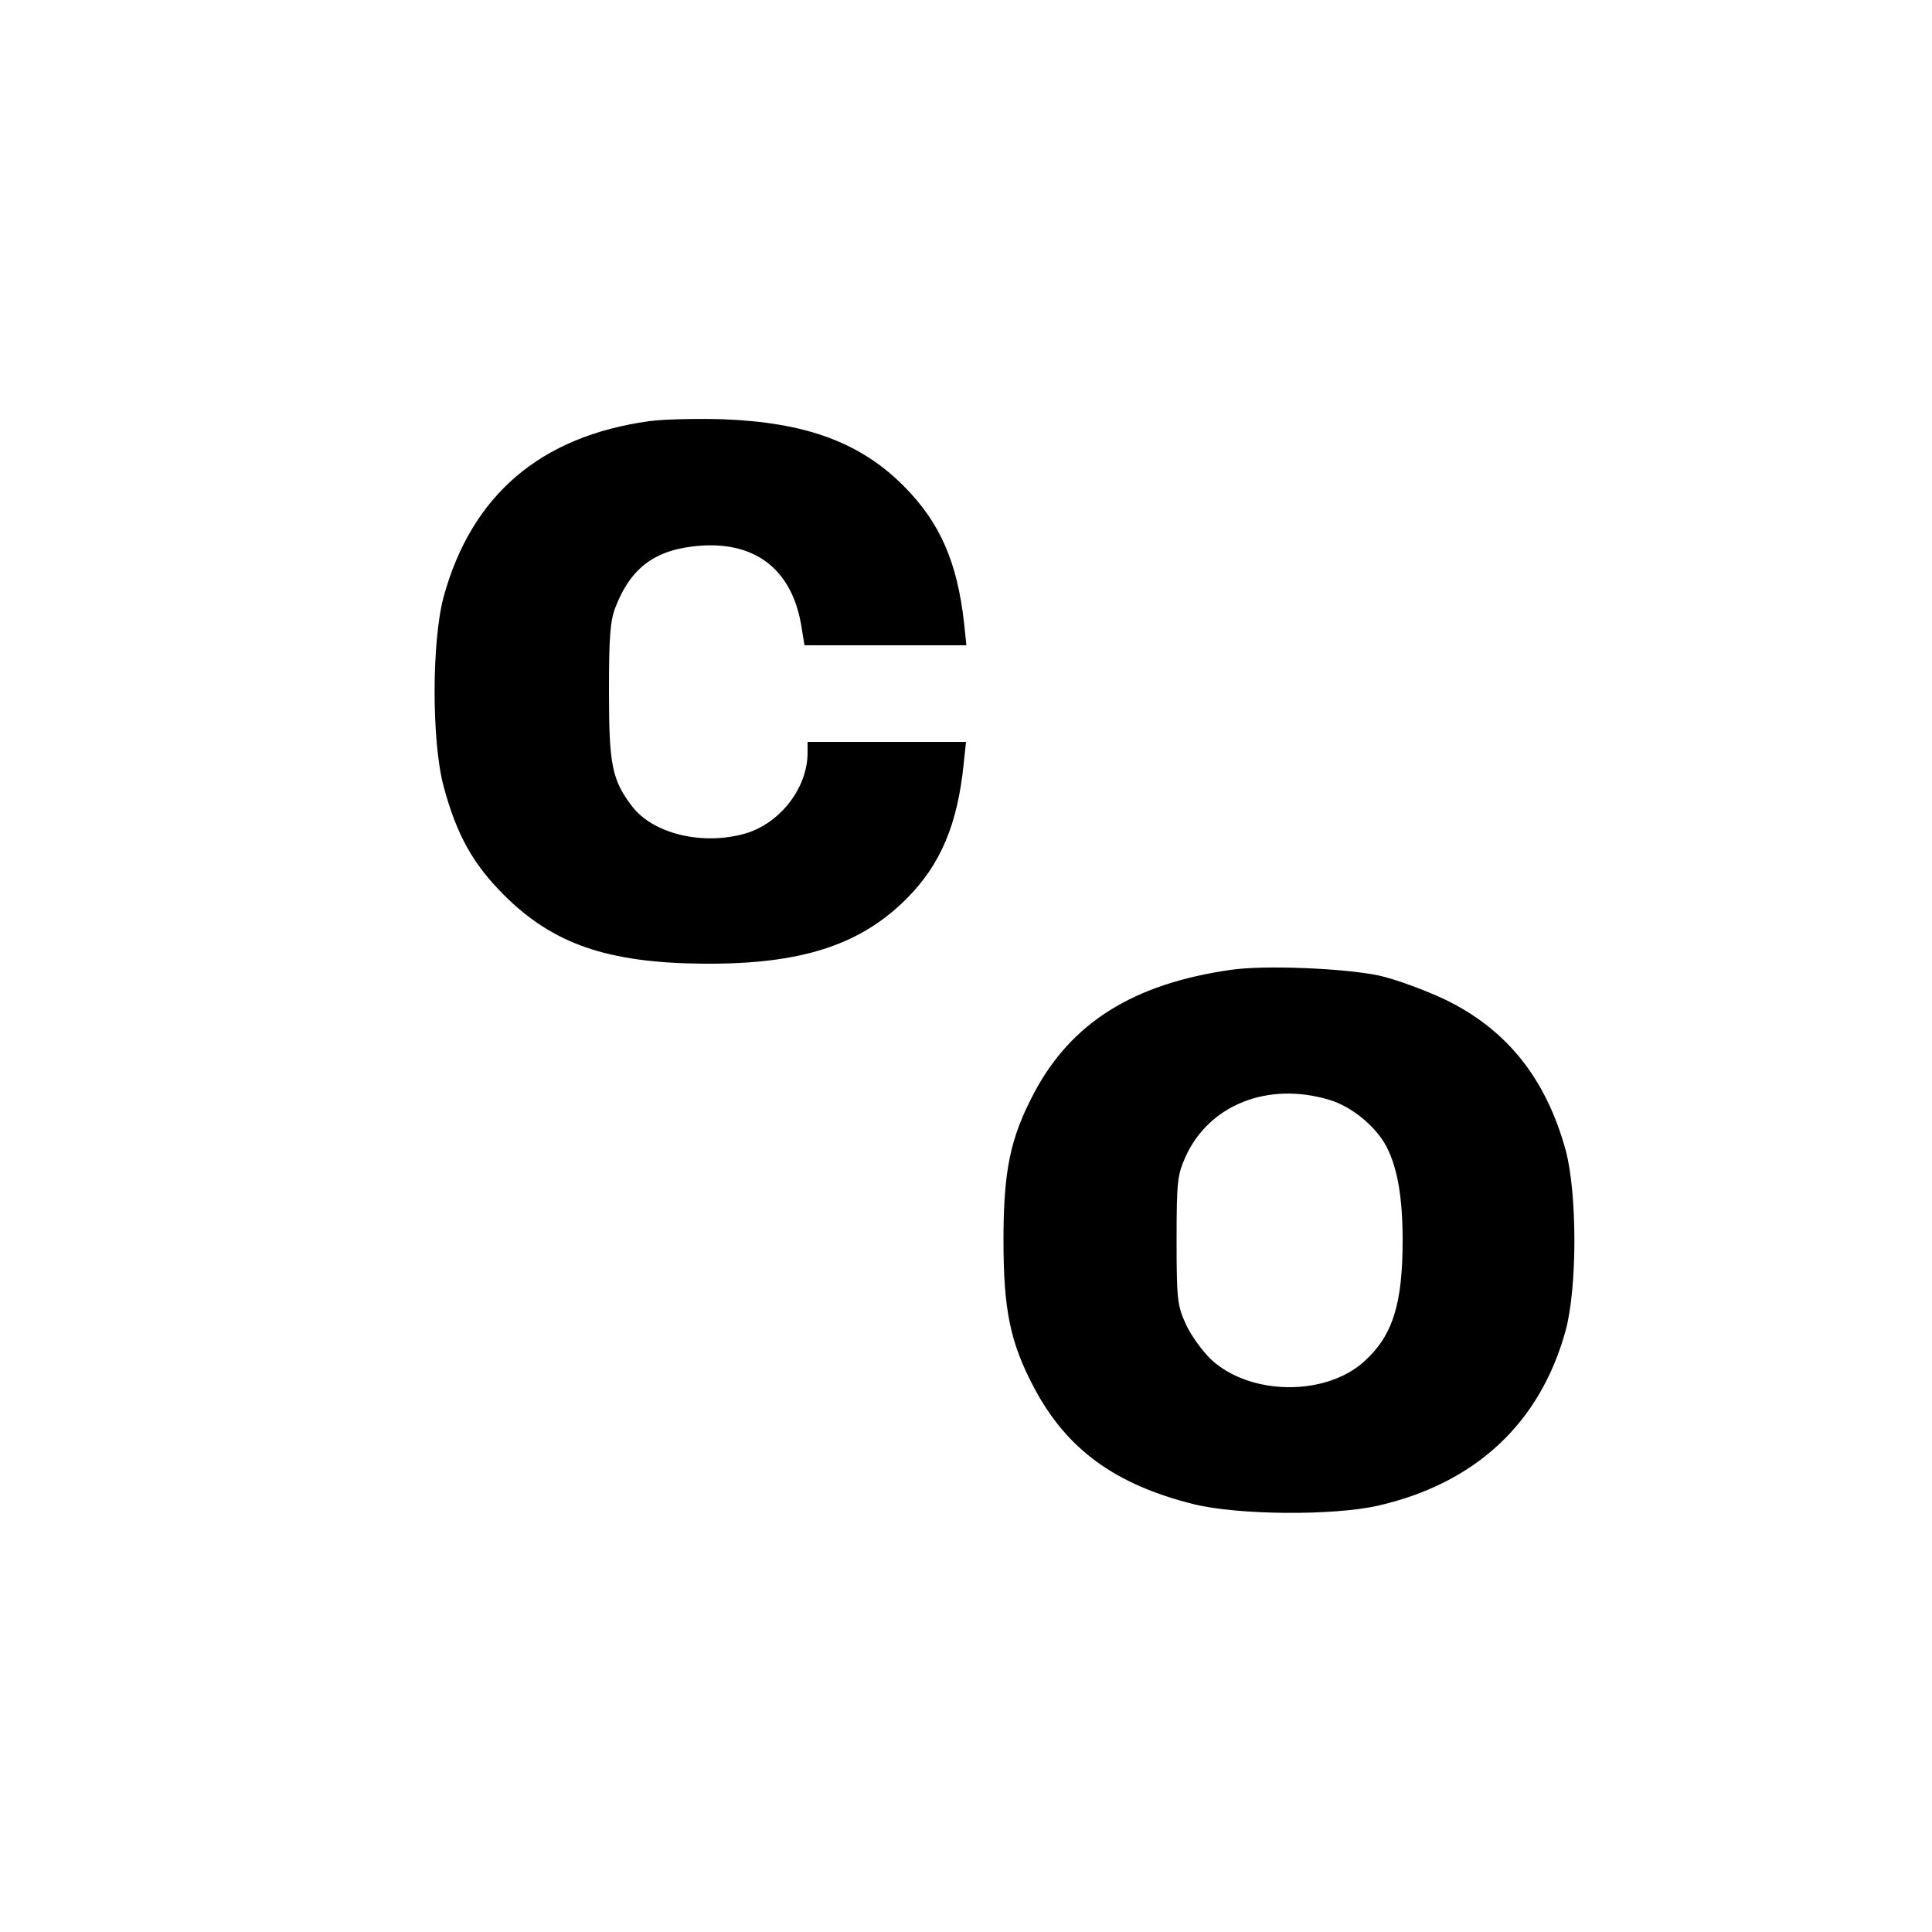 <?xml version="1.0" standalone="no"?>
<!DOCTYPE svg PUBLIC "-//W3C//DTD SVG 20010904//EN"
 "http://www.w3.org/TR/2001/REC-SVG-20010904/DTD/svg10.dtd">
<svg version="1.0" xmlns="http://www.w3.org/2000/svg"
 width="500pt" height="500pt" viewBox="0 0 500 500"
 preserveAspectRatio="xMidYMid meet">
<g transform="translate(0,500) scale(0.1,-0.1)"
fill="#000000" stroke="none">
<path d="M1680 3910 c-282 -39 -460 -192 -532 -455 -31 -116 -31 -374 0 -490
34 -126 76 -201 156 -281 127 -127 268 -176 516 -178 251 -2 405 47 526 168
88 88 132 192 148 349 l6 57 -205 0 -205 0 0 -28 c0 -95 -77 -190 -172 -212
-109 -27 -230 5 -282 73 -52 68 -60 107 -60 297 0 142 3 183 17 219 41 105
106 151 223 159 145 9 237 -67 259 -215 l7 -43 210 0 209 0 -6 58 c-18 158
-62 259 -155 353 -113 114 -254 166 -470 174 -69 2 -154 0 -190 -5z"/>
<path d="M3185 2490 c-252 -36 -413 -137 -509 -319 -62 -117 -79 -202 -79
-381 0 -179 17 -264 79 -381 84 -159 209 -251 414 -302 115 -28 357 -30 475
-4 254 58 421 214 487 454 30 112 30 354 0 466 -51 186 -153 314 -314 391 -51
24 -127 52 -168 61 -87 19 -298 28 -385 15z m254 -336 c59 -17 123 -70 150
-123 28 -55 41 -132 41 -241 0 -165 -26 -247 -99 -313 -100 -91 -295 -89 -396
4 -23 22 -53 63 -66 92 -22 48 -24 65 -24 217 0 151 2 169 23 216 61 135 213
195 371 148z"/>
</g>
</svg>
